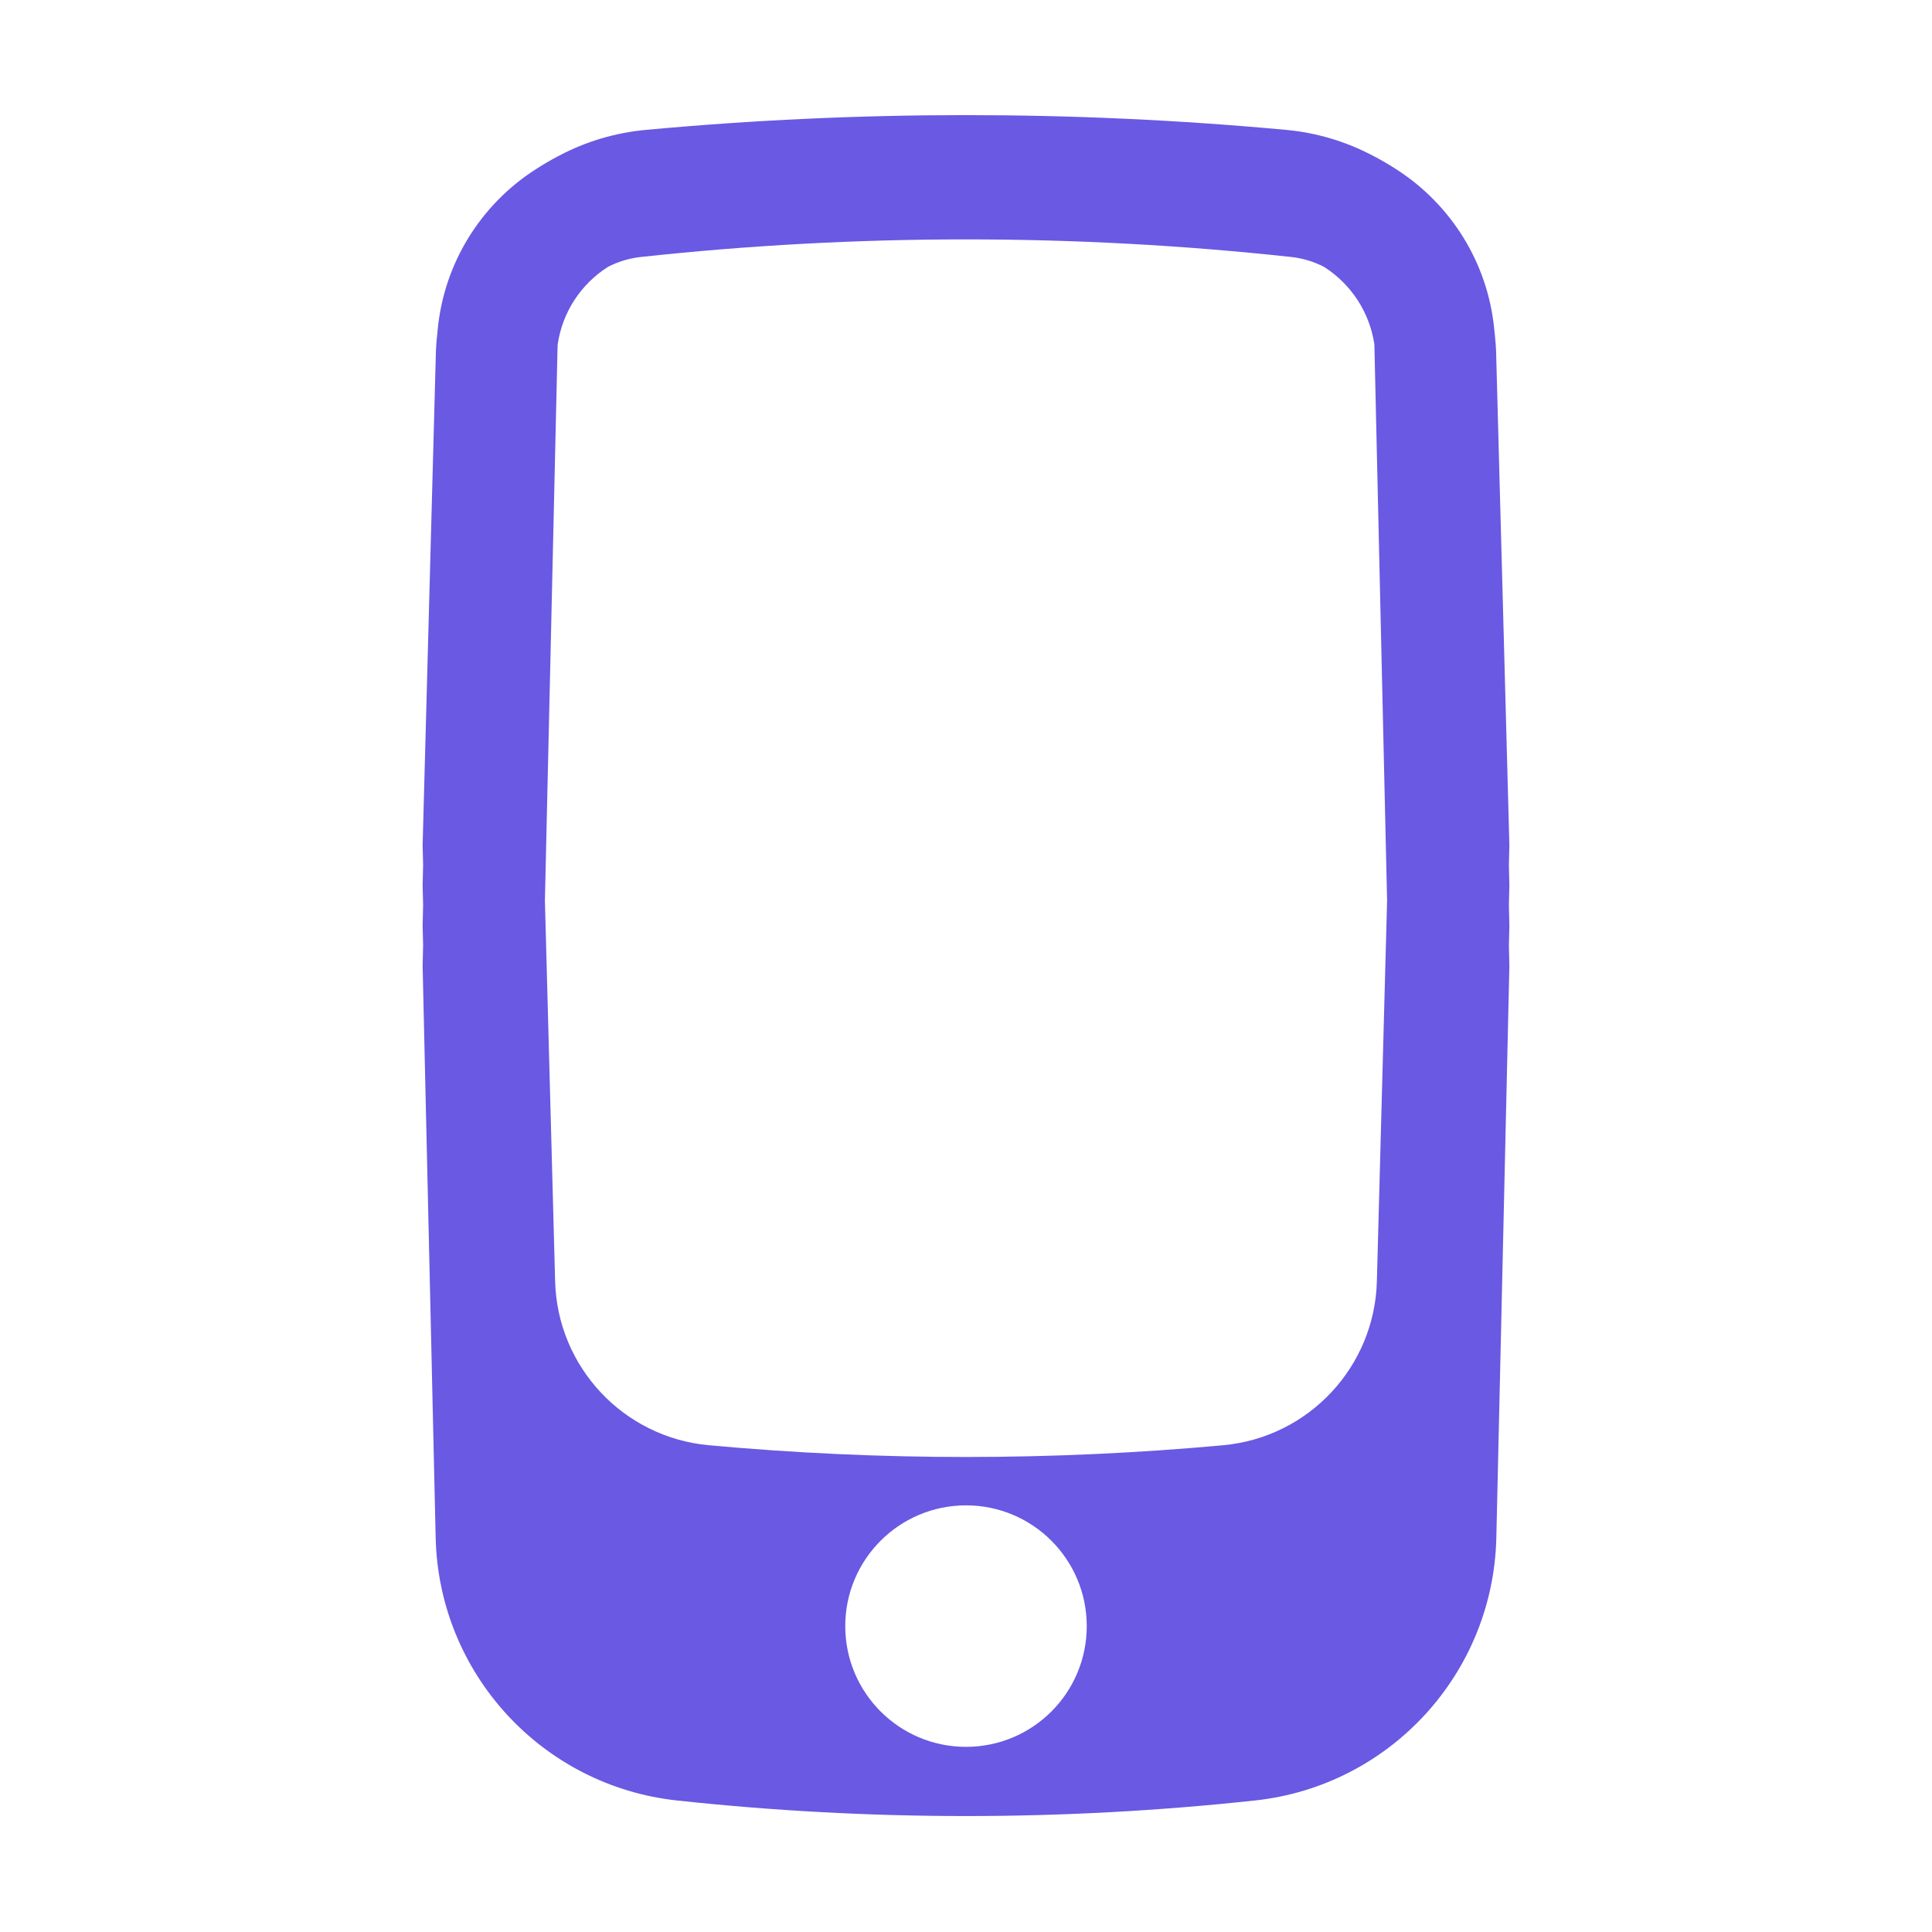 <?xml version="1.0" encoding="utf-8"?><!-- Uploaded to: SVG Repo, www.svgrepo.com, Generator: SVG Repo Mixer Tools -->
<svg width="800px" height="800px" viewBox="0 0 24 24" fill="none" xmlns="http://www.w3.org/2000/svg">
<path fill-rule="evenodd" clip-rule="evenodd" d="M18.75 10.5L18.744 10.743L18.75 11L18.744 11.243L18.75 11.5L18.744 11.745L18.75 12L18.588 19.103C18.549 20.788 17.268 22.184 15.592 22.366C13.204 22.624 10.796 22.624 8.408 22.366C6.733 22.184 5.451 20.788 5.412 19.103L5.25 12L5.256 11.743L5.25 11.5L5.256 11.244L5.25 11L5.256 10.744L5.25 10.5L5.414 4.402C5.416 4.317 5.422 4.233 5.432 4.15L5.435 4.115L5.438 4.086C5.519 3.262 5.976 2.543 6.641 2.112C6.691 2.079 6.742 2.048 6.793 2.018C6.844 1.988 6.896 1.959 6.949 1.932C7.275 1.76 7.64 1.648 8.028 1.613C10.67 1.369 13.33 1.369 15.972 1.613C16.36 1.648 16.723 1.76 17.05 1.932C17.102 1.958 17.154 1.987 17.205 2.017C17.259 2.048 17.311 2.08 17.362 2.114C18.024 2.545 18.479 3.26 18.561 4.08L18.569 4.154C18.578 4.236 18.584 4.319 18.586 4.402L18.75 10.5ZM17.074 4.321L17.231 11.188L17.104 15.918C17.075 16.981 16.256 17.855 15.197 17.953C13.07 18.148 10.93 18.148 8.803 17.953C7.744 17.855 6.925 16.981 6.896 15.918L6.769 11.188L6.926 4.321C6.926 4.306 6.927 4.291 6.928 4.277C6.987 3.874 7.22 3.527 7.551 3.316C7.676 3.251 7.815 3.208 7.963 3.192C10.646 2.901 13.354 2.901 16.037 3.192C16.185 3.208 16.324 3.251 16.449 3.316C16.78 3.527 17.013 3.875 17.073 4.277C17.073 4.292 17.074 4.306 17.074 4.321ZM12 21.7C12.829 21.7 13.5 21.029 13.5 20.2C13.5 19.372 12.829 18.7 12 18.7C11.172 18.7 10.5 19.372 10.5 20.2C10.5 21.029 11.172 21.7 12 21.7Z" fill="#6959e3"/>
</svg>